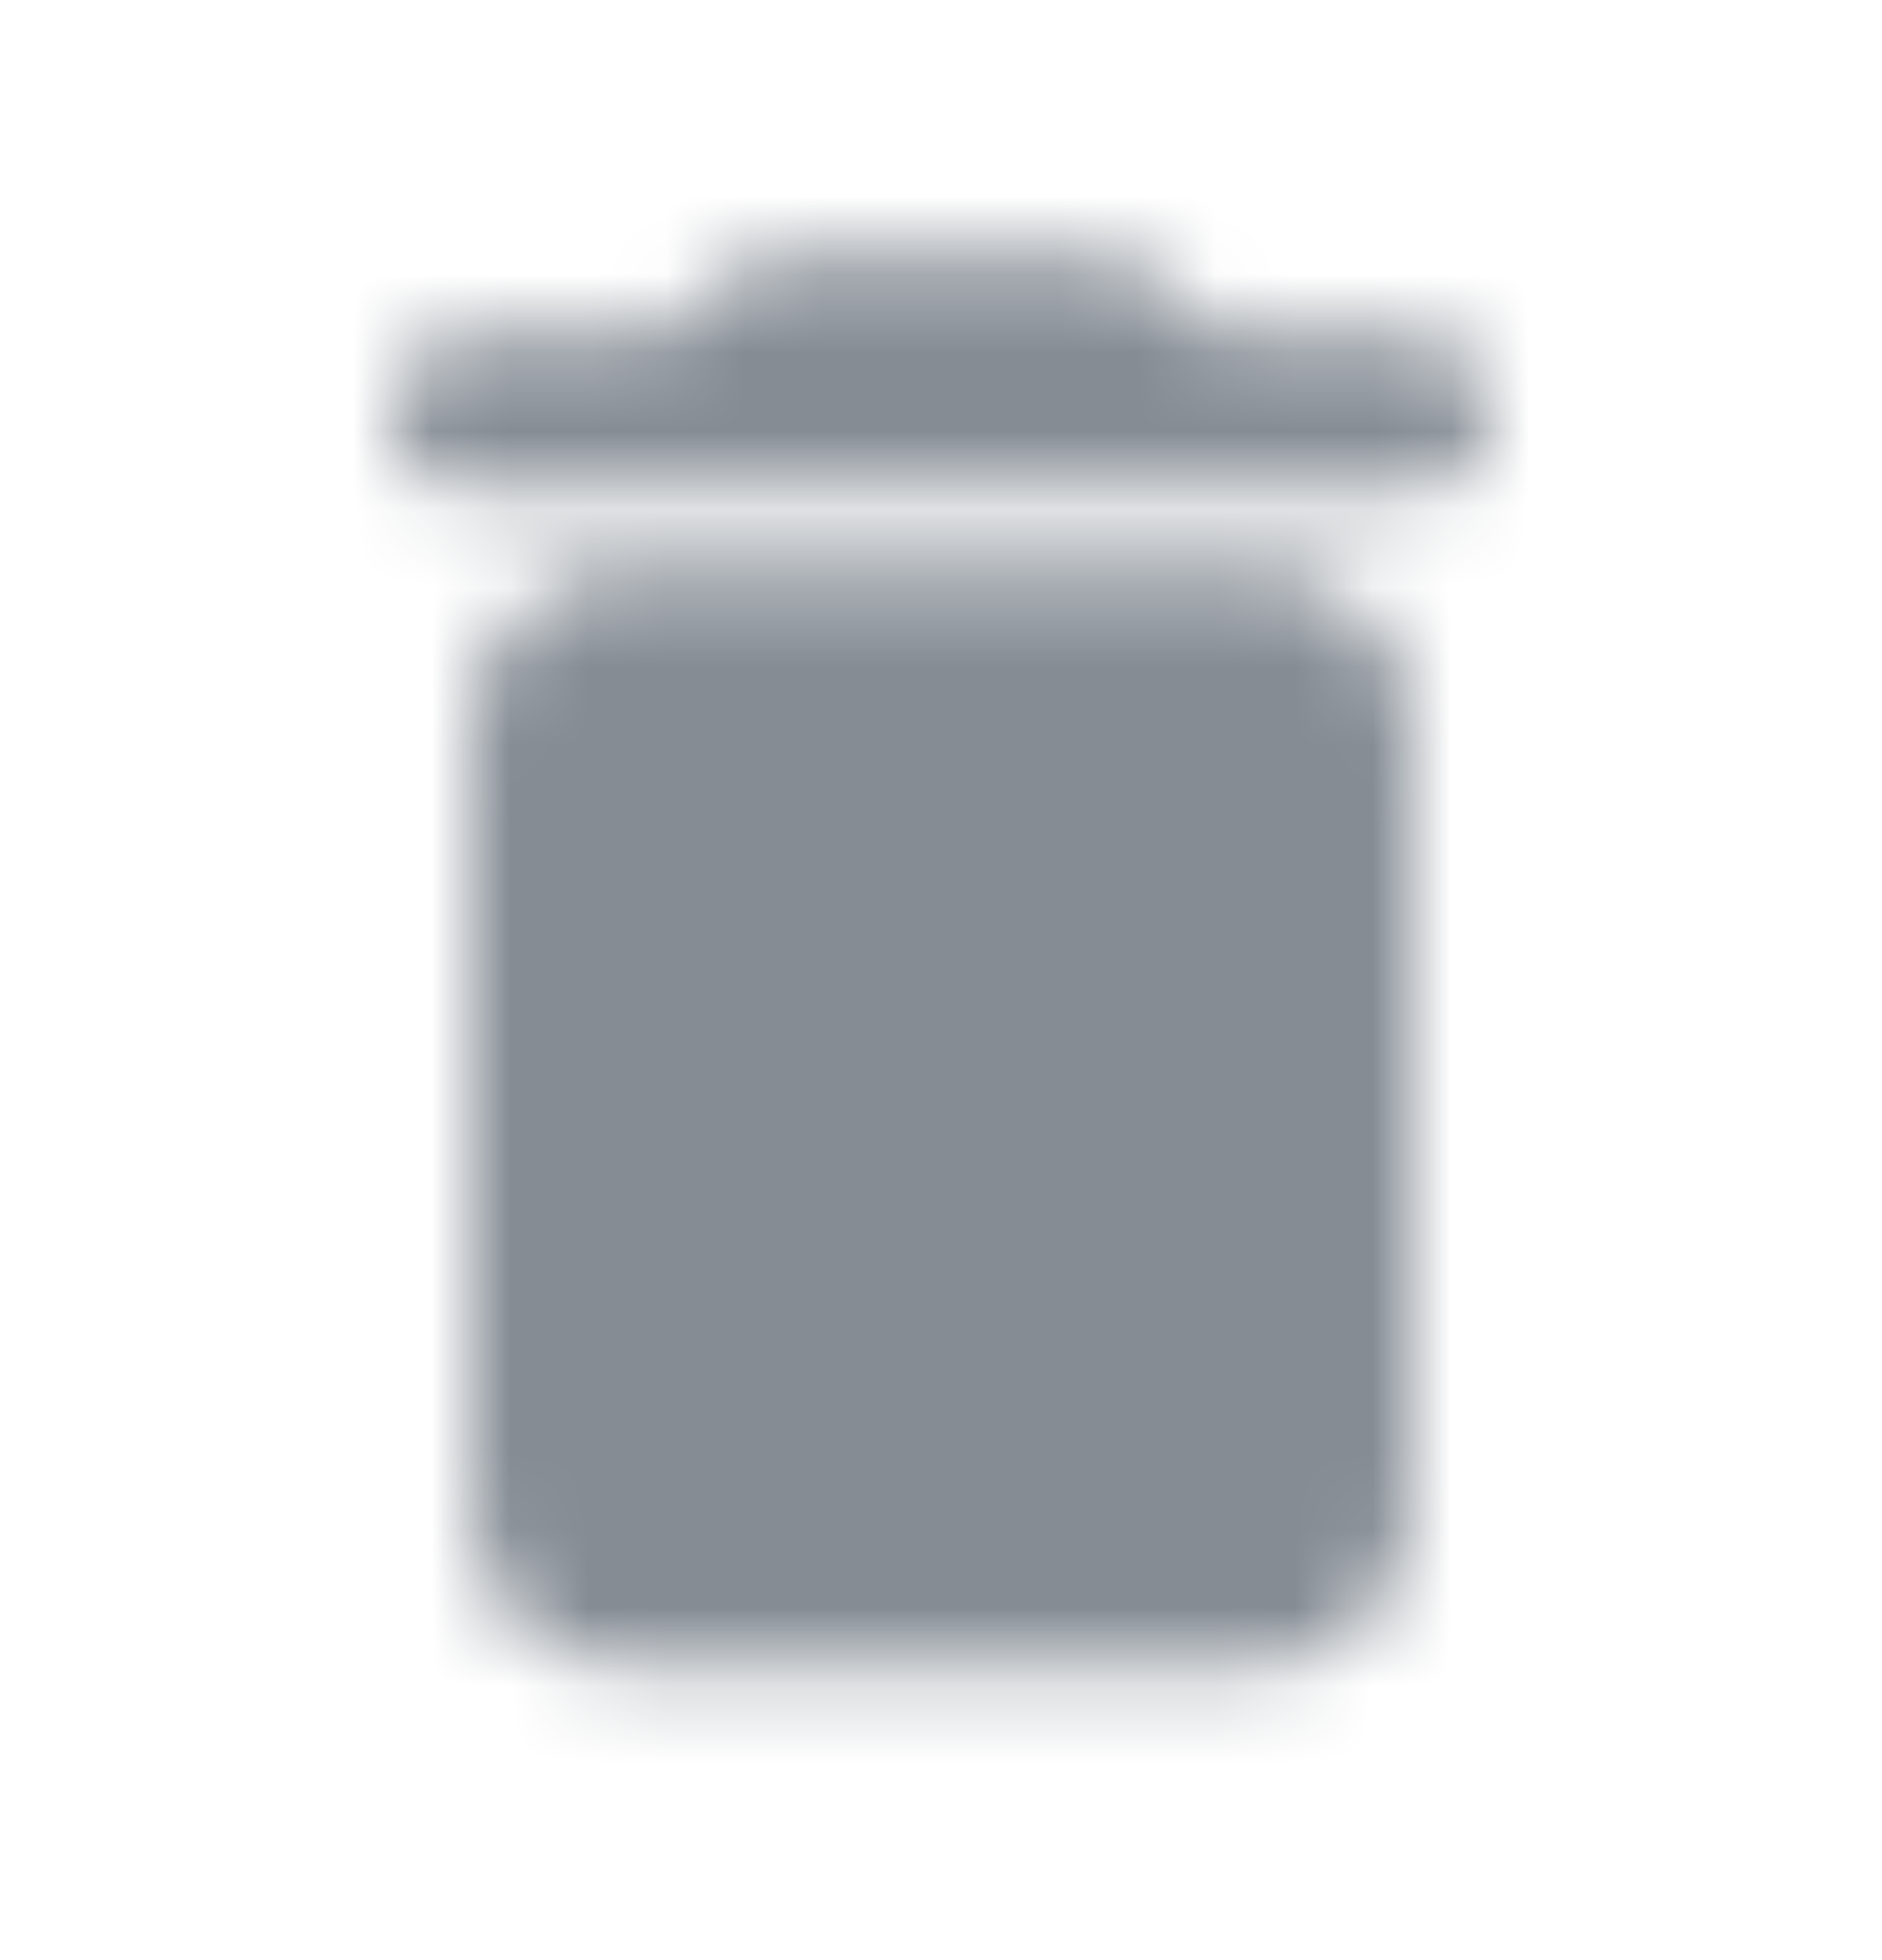 <svg width="24" height="25" viewBox="0 0 24 25" fill="none" xmlns="http://www.w3.org/2000/svg"><g id="Action / delete"><mask id="mask0_70_4210" style="mask-type:alpha" maskUnits="userSpaceOnUse" x="5" y="3" width="14" height="19"><g id="Icon Mask"><path id="Round" fill-rule="evenodd" clip-rule="evenodd" d="M15.5 4.265H18C18.55 4.265 19 4.715 19 5.265C19 5.815 18.55 6.265 18 6.265H6C5.45 6.265 5 5.815 5 5.265C5 4.715 5.45 4.265 6 4.265H8.5L9.21 3.555C9.39 3.375 9.65 3.265 9.91 3.265H14.09C14.35 3.265 14.61 3.375 14.79 3.555L15.5 4.265ZM8 21.265C6.9 21.265 6 20.365 6 19.265V9.265C6 8.165 6.9 7.265 8 7.265H16C17.1 7.265 18 8.165 18 9.265V19.265C18 20.365 17.1 21.265 16 21.265H8Z" fill="black"/></g></mask><g mask="url(#mask0_70_4210)"><rect id="Color Fill" y="0.265" width="24" height="24" fill="#858C94"/></g></g></svg>
